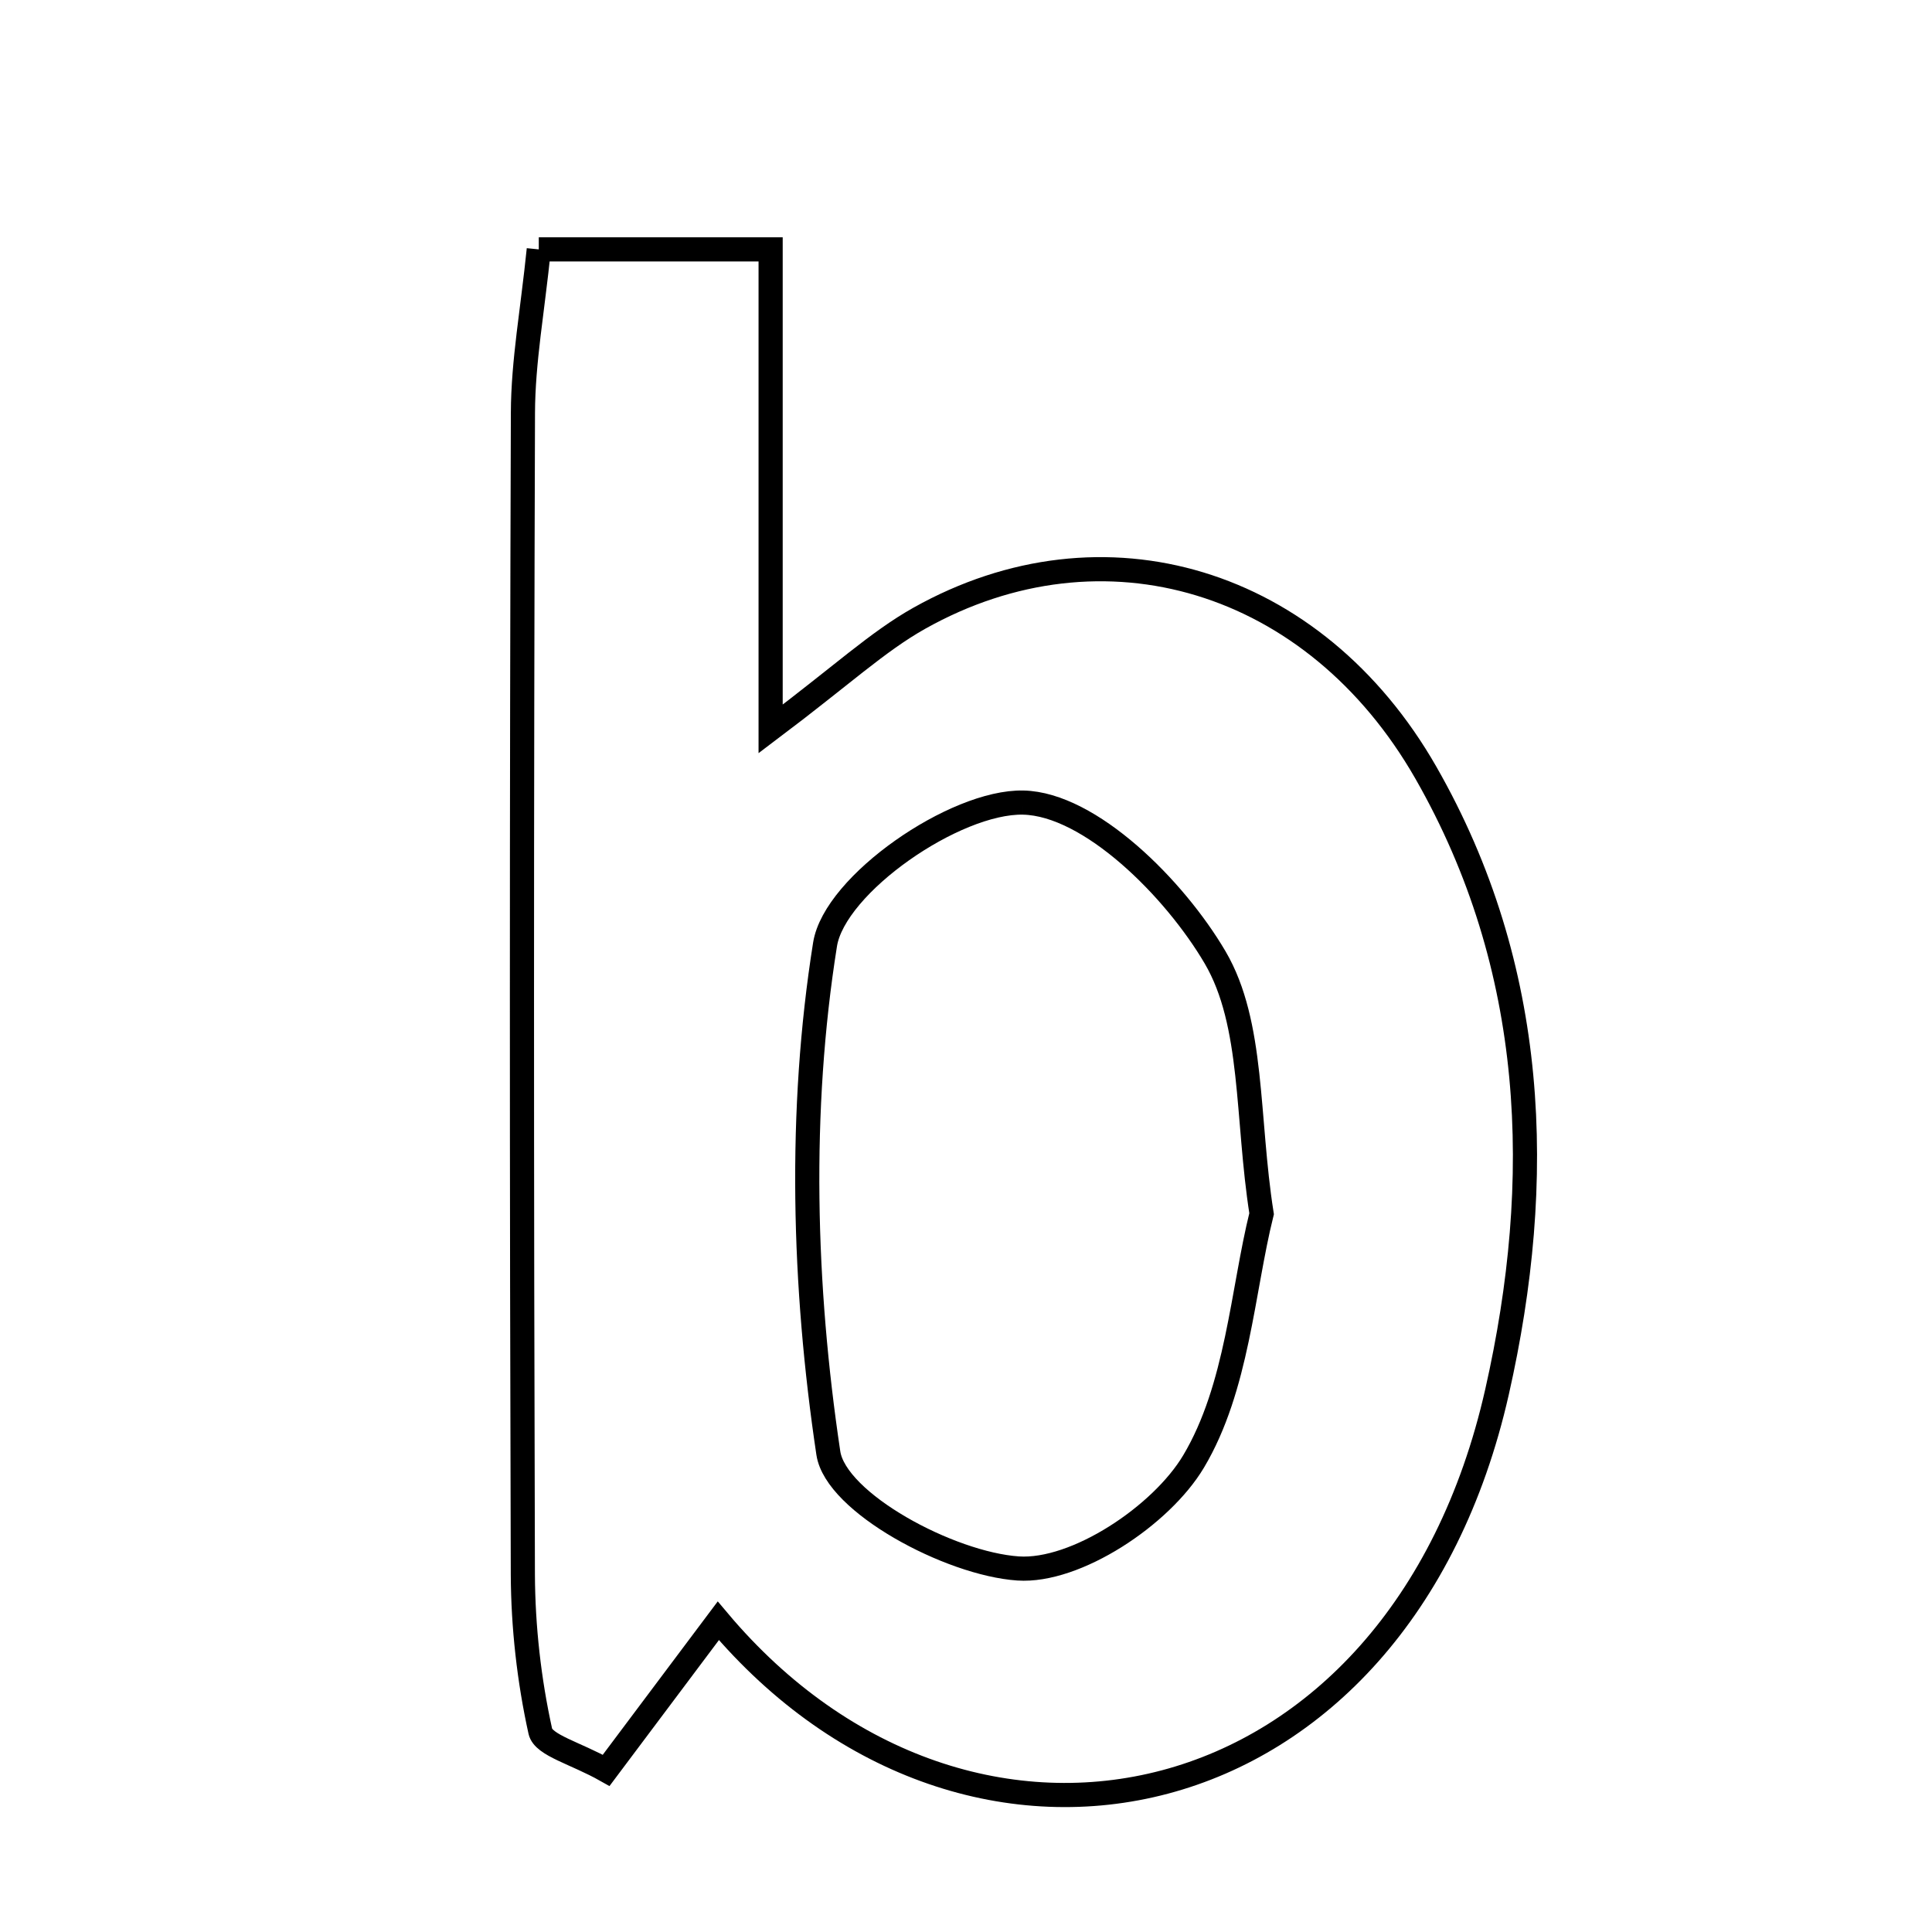 <svg xmlns="http://www.w3.org/2000/svg" viewBox="0.0 0.0 24.0 24.0" height="200px" width="200px"><path fill="none" stroke="black" stroke-width=".3" stroke-opacity="1.0"  filling="0" d="M6.693 3.098 C7.636 3.098 8.461 3.098 9.573 3.098 C9.573 4.92 9.573 6.754 9.573 9.055 C10.456 8.39 10.902 7.971 11.42 7.68 C13.705 6.398 16.333 7.187 17.713 9.599 C19.099 12.022 19.191 14.662 18.597 17.289 C17.372 22.71 12.046 23.846 8.923 20.134 C8.413 20.815 7.981 21.39 7.53 21.992 C7.149 21.777 6.751 21.681 6.712 21.506 C6.572 20.872 6.498 20.211 6.495 19.56 C6.48 14.749 6.48 9.939 6.496 5.129 C6.498 4.489 6.617 3.849 6.693 3.098"></path>
<path fill="none" stroke="black" stroke-width=".3" stroke-opacity="1.0"  filling="0" d="M12.711 9.97 C13.542 9.988 14.591 11.035 15.095 11.894 C15.578 12.719 15.484 13.883 15.672 15.077 C15.434 16.035 15.373 17.239 14.827 18.155 C14.426 18.828 13.364 19.533 12.647 19.484 C11.796 19.426 10.383 18.667 10.29 18.051 C9.979 15.977 9.92 13.795 10.249 11.732 C10.368 10.985 11.864 9.951 12.711 9.97"></path></svg>